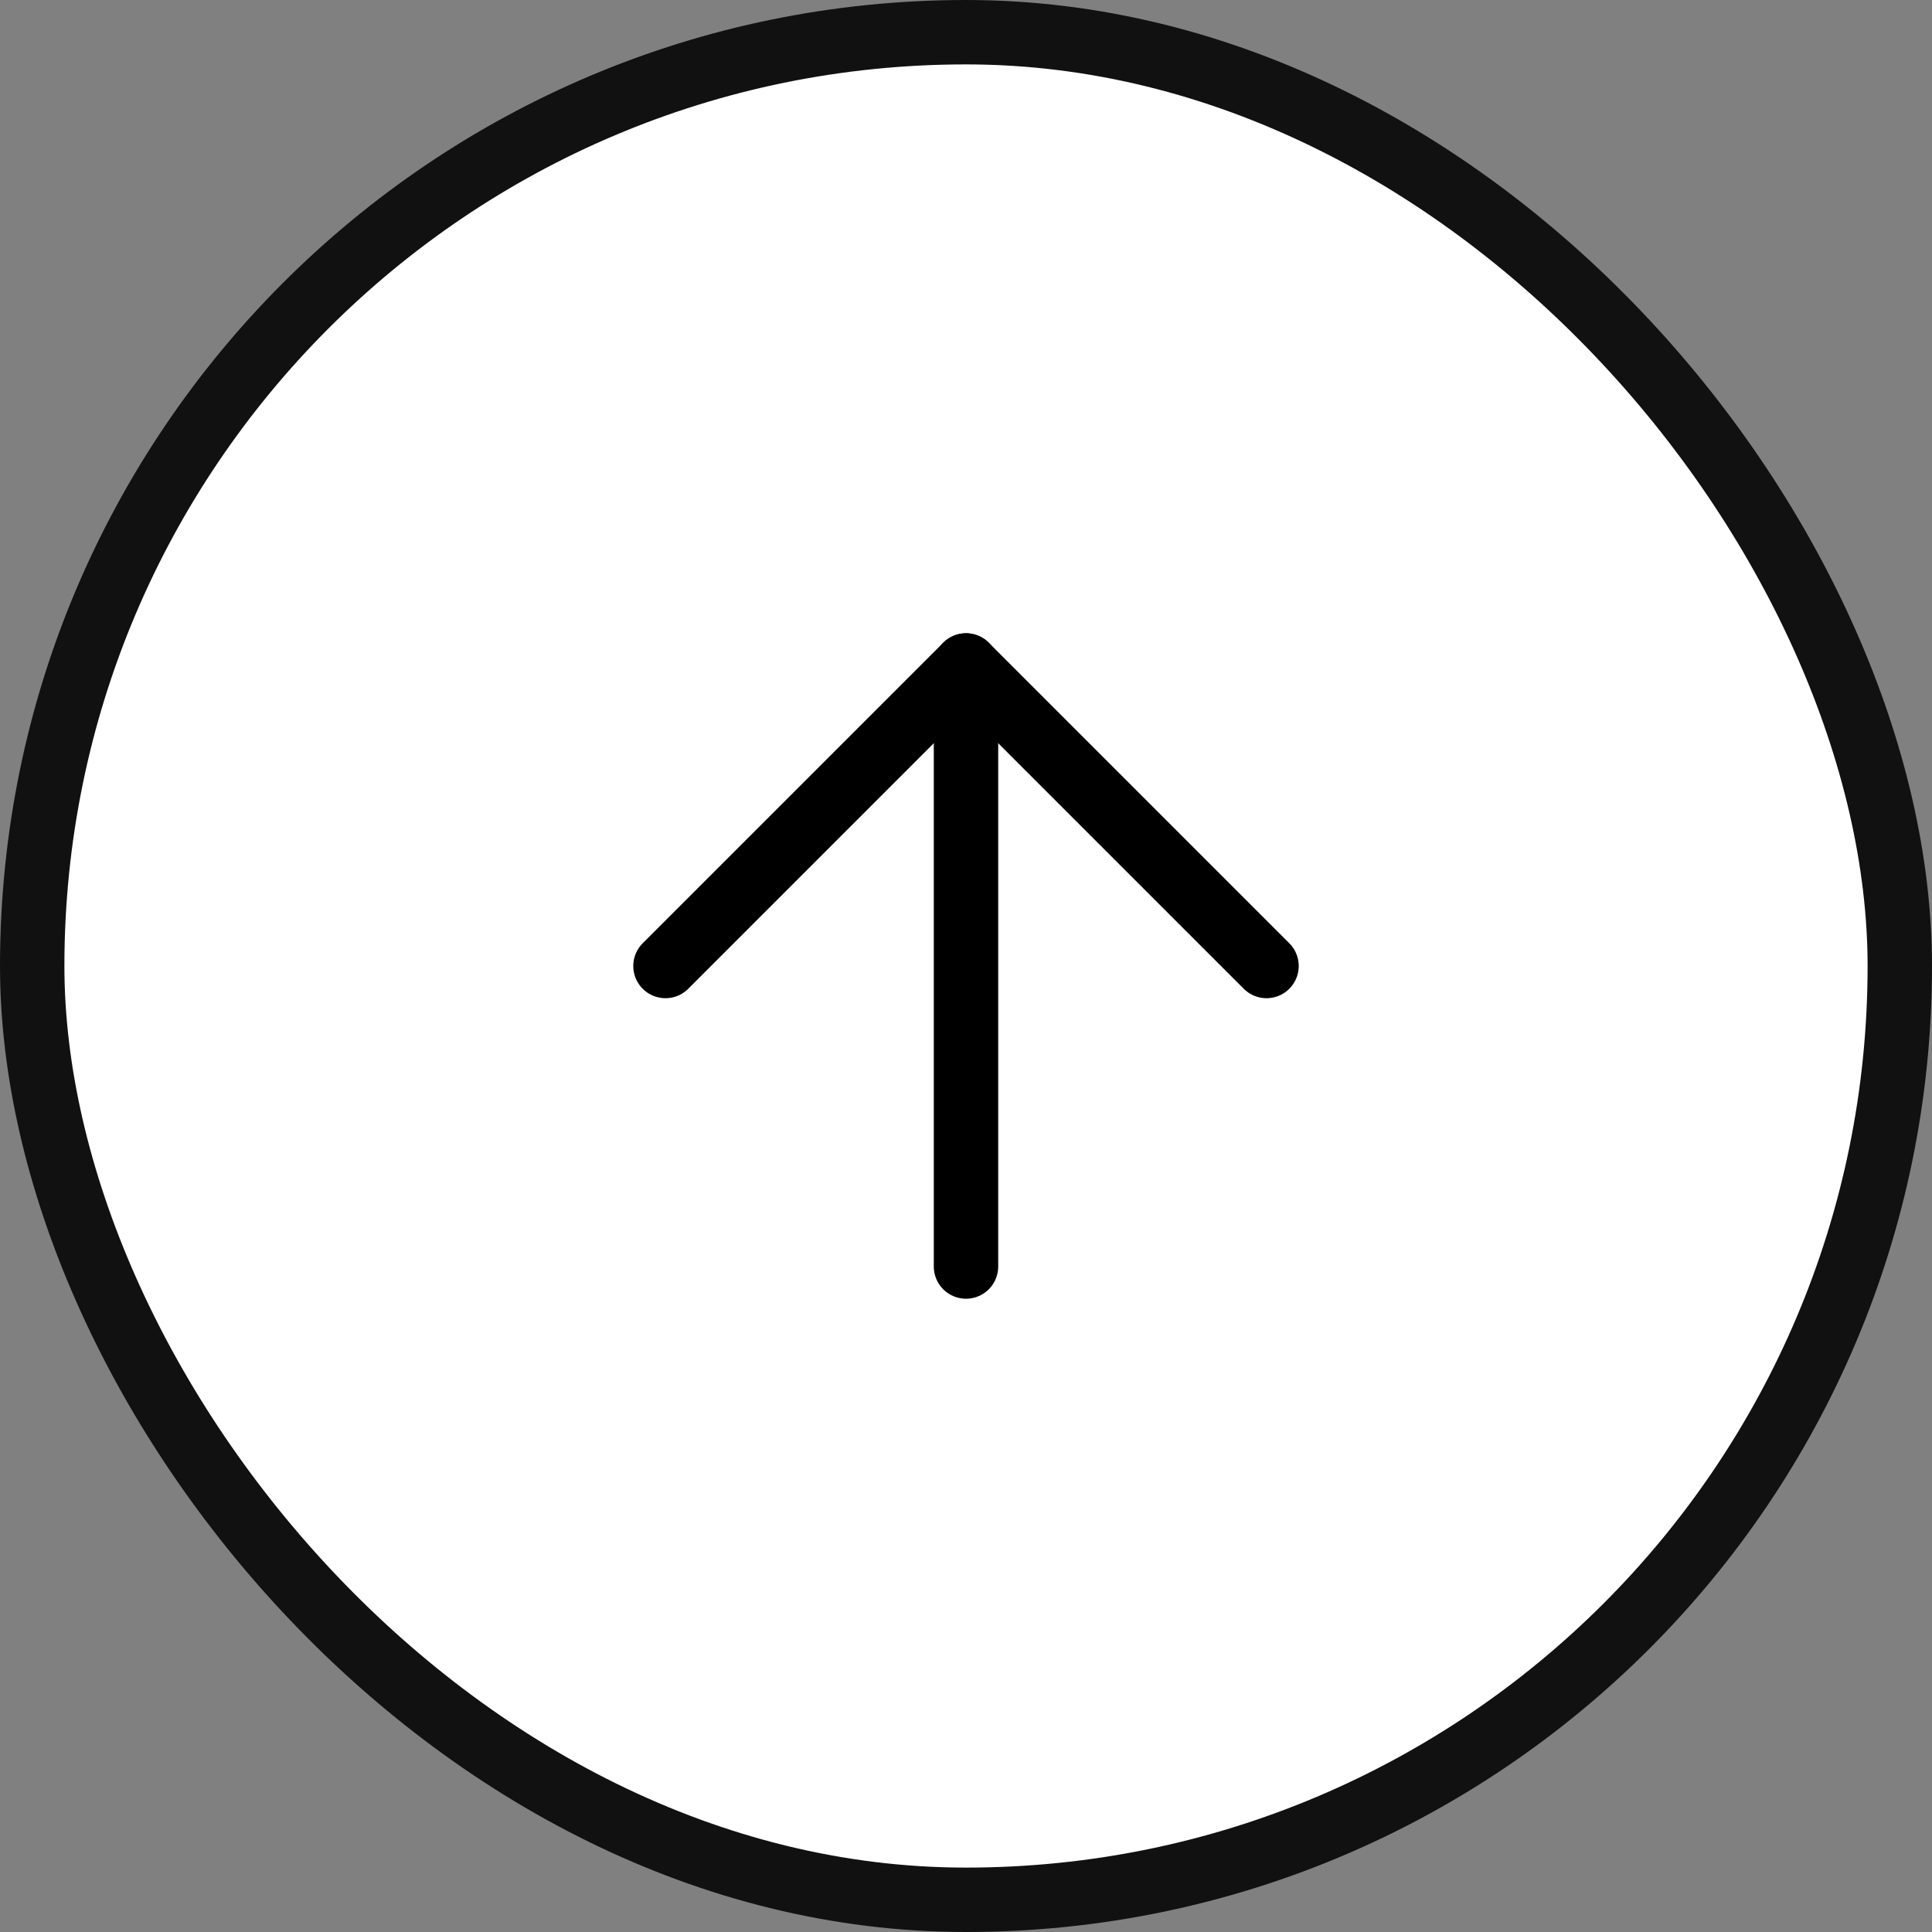 <svg width="60" height="60" viewBox="0 0 60 60" fill="none" xmlns="http://www.w3.org/2000/svg">
<rect x="0" y="0" width="60" height="60" fill="#808080" stroke="none"/>
<rect x="1" y="1" width="58" height="58" rx="29" fill="white" stroke="#111111" stroke-width="2"/>
<path d="M30 39.333L30 20.667" stroke="black" stroke-width="2" stroke-linecap="round" stroke-linejoin="round"/>
<path d="M20.667 30L30 20.667L39.333 30" stroke="black" stroke-width="2" stroke-linecap="round" stroke-linejoin="round"/>
</svg>
